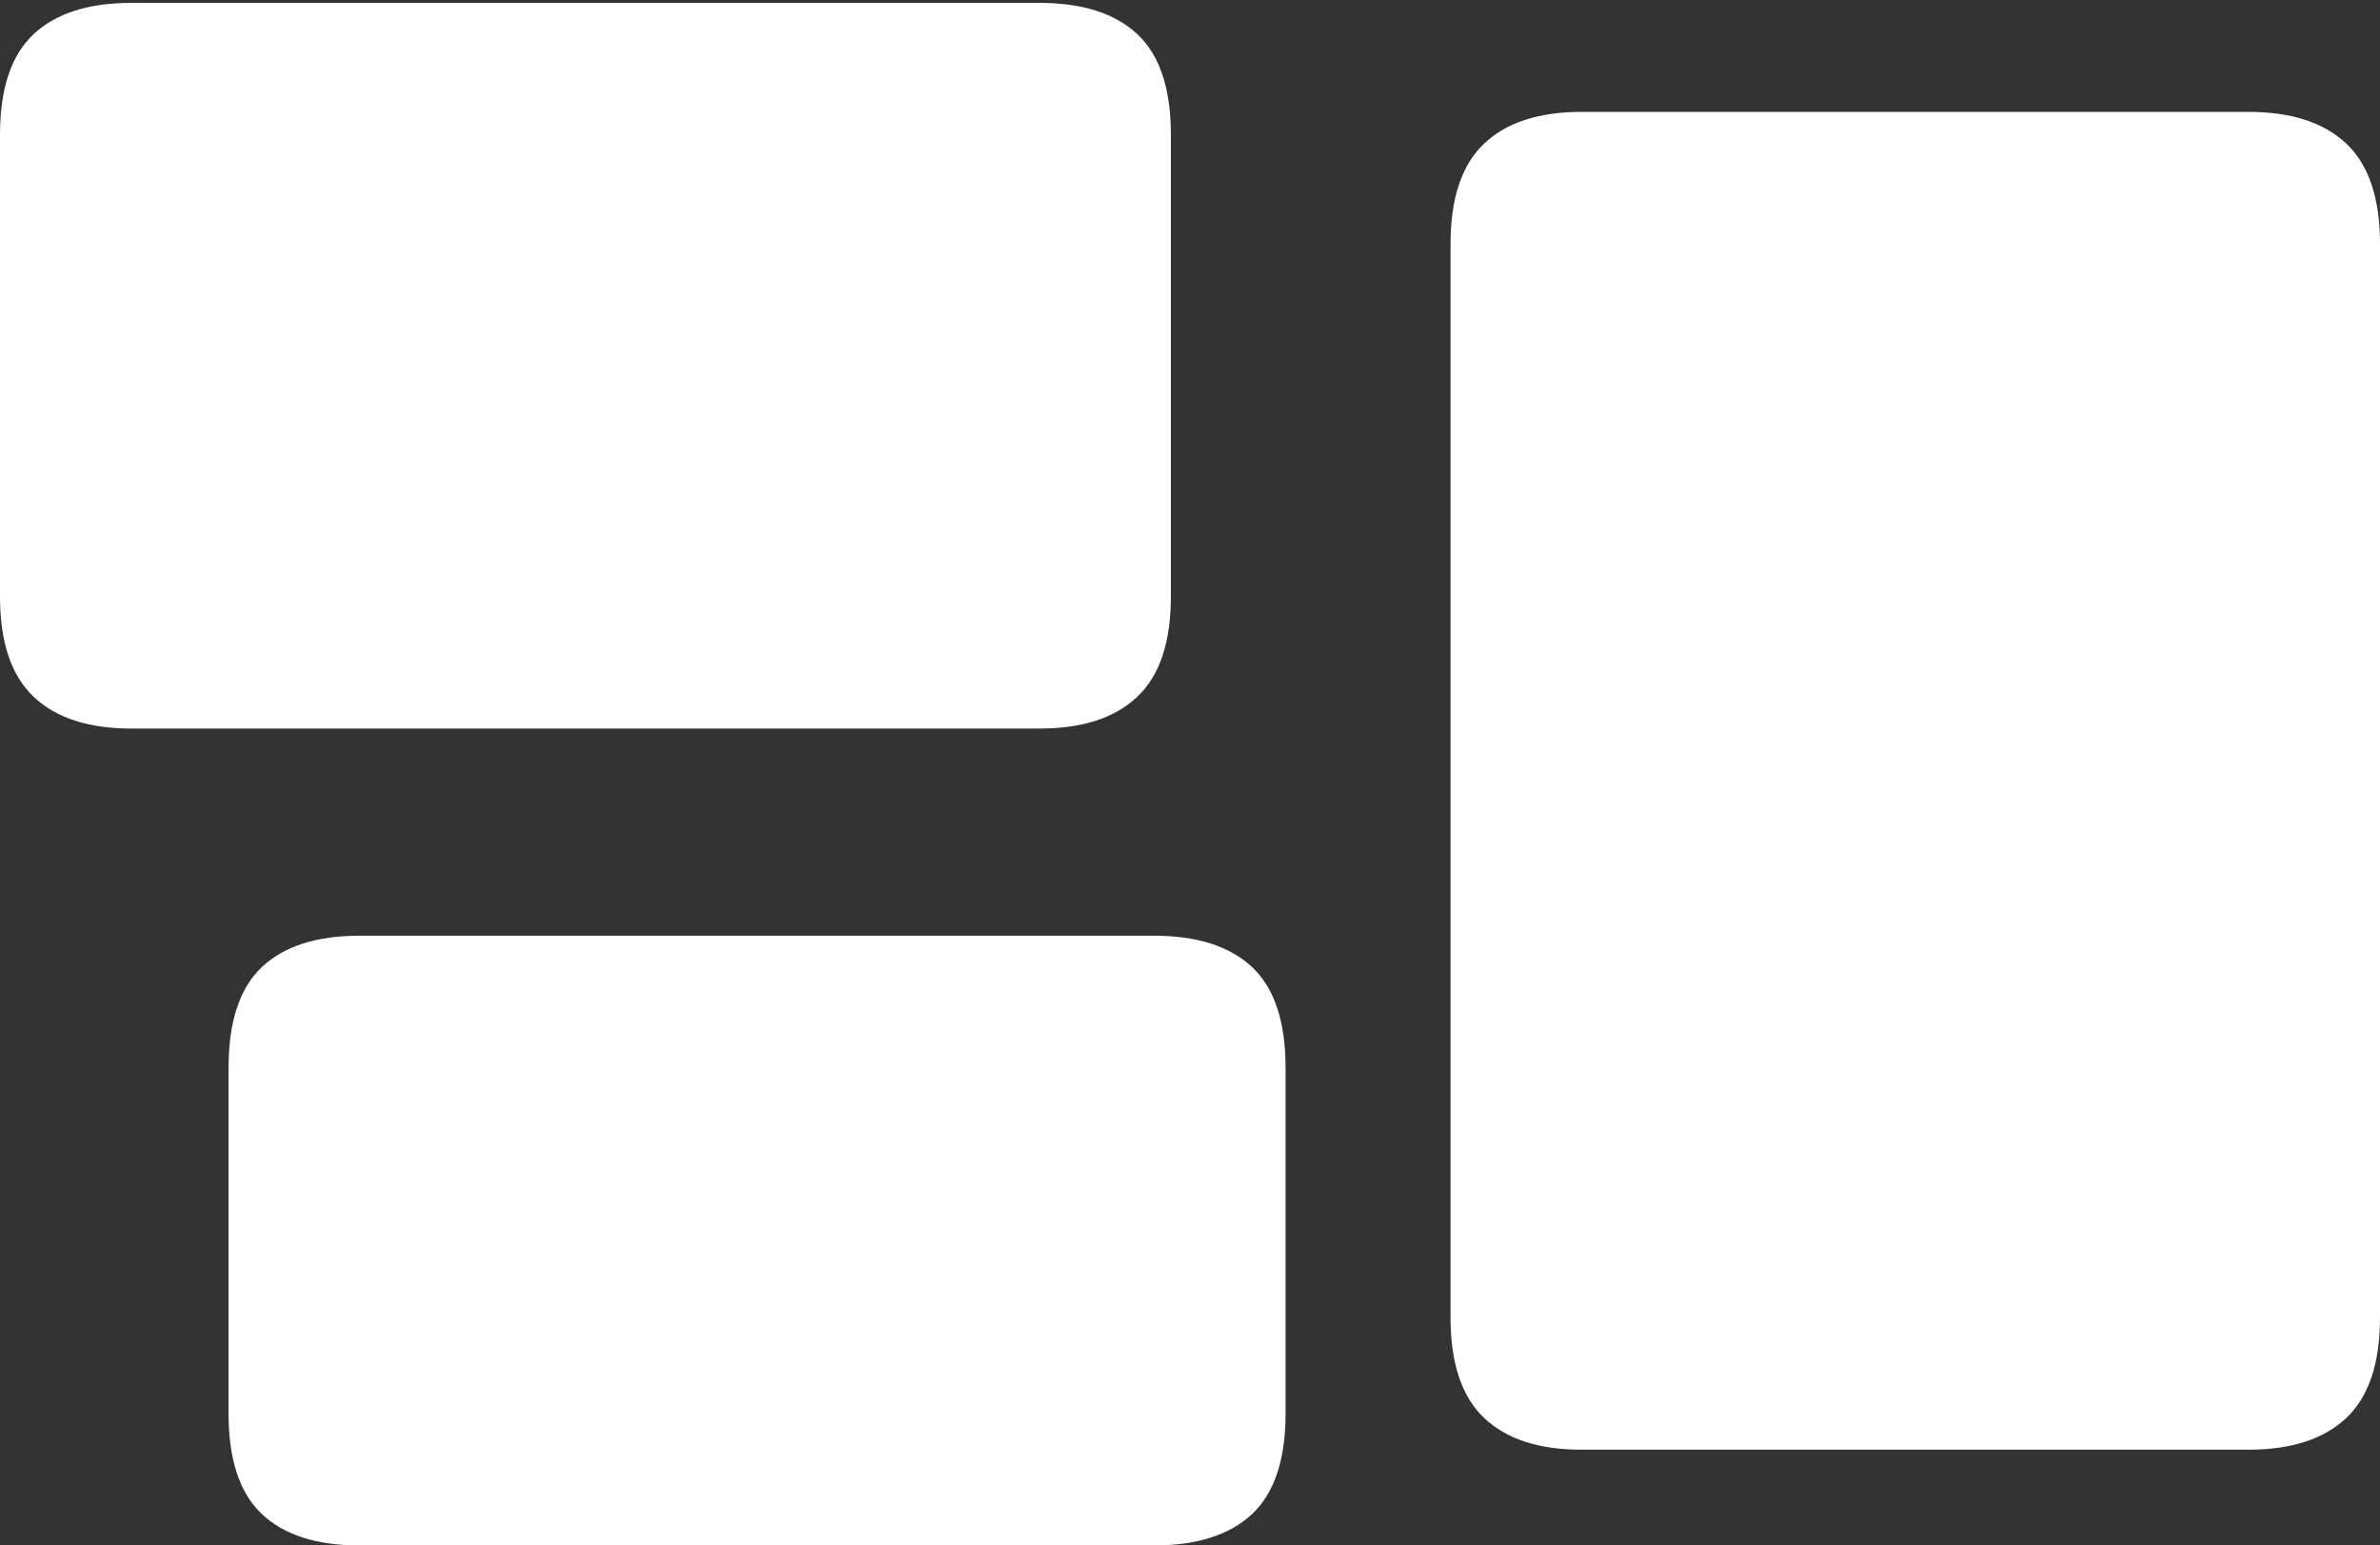 <?xml version="1.0" encoding="UTF-8"?>
<!--Generator: Apple Native CoreSVG 175-->
<!DOCTYPE svg
PUBLIC "-//W3C//DTD SVG 1.1//EN"
       "http://www.w3.org/Graphics/SVG/1.1/DTD/svg11.dtd">
<svg version="1.1" xmlns="http://www.w3.org/2000/svg" xmlns:xlink="http://www.w3.org/1999/xlink" width="25.678" height="16.675">
 <rect width="100%" height="100%" fill="#333333" stroke="none"/>
 <g>
  <rect height="16.675" opacity="0" width="25.678" x="0" y="0"/>
  <path d="M1.419 7.861L11.214 7.861Q11.91 7.861 12.271 7.517Q12.633 7.174 12.633 6.435L12.633 1.454Q12.633 0.708 12.271 0.369Q11.91 0.031 11.214 0.031L1.419 0.031Q0.723 0.031 0.362 0.369Q0 0.708 0 1.454L0 6.435Q0 7.174 0.362 7.517Q0.723 7.861 1.419 7.861ZM3.88 16.675L12.448 16.675Q13.146 16.675 13.508 16.337Q13.87 15.998 13.87 15.253L13.87 11.521Q13.87 10.773 13.508 10.434Q13.146 10.096 12.448 10.096L3.88 10.096Q3.185 10.096 2.826 10.434Q2.466 10.773 2.466 11.521L2.466 15.253Q2.466 15.998 2.826 16.337Q3.185 16.675 3.88 16.675ZM17.064 15.642L24.257 15.642Q24.952 15.642 25.315 15.299Q25.678 14.955 25.678 14.217L25.678 2.632Q25.678 1.893 25.315 1.55Q24.952 1.207 24.257 1.207L17.064 1.207Q16.373 1.207 16.012 1.55Q15.65 1.893 15.65 2.632L15.65 14.217Q15.65 14.955 16.012 15.299Q16.373 15.642 17.064 15.642Z" fill="#ffffff"/>
 </g>
</svg>
